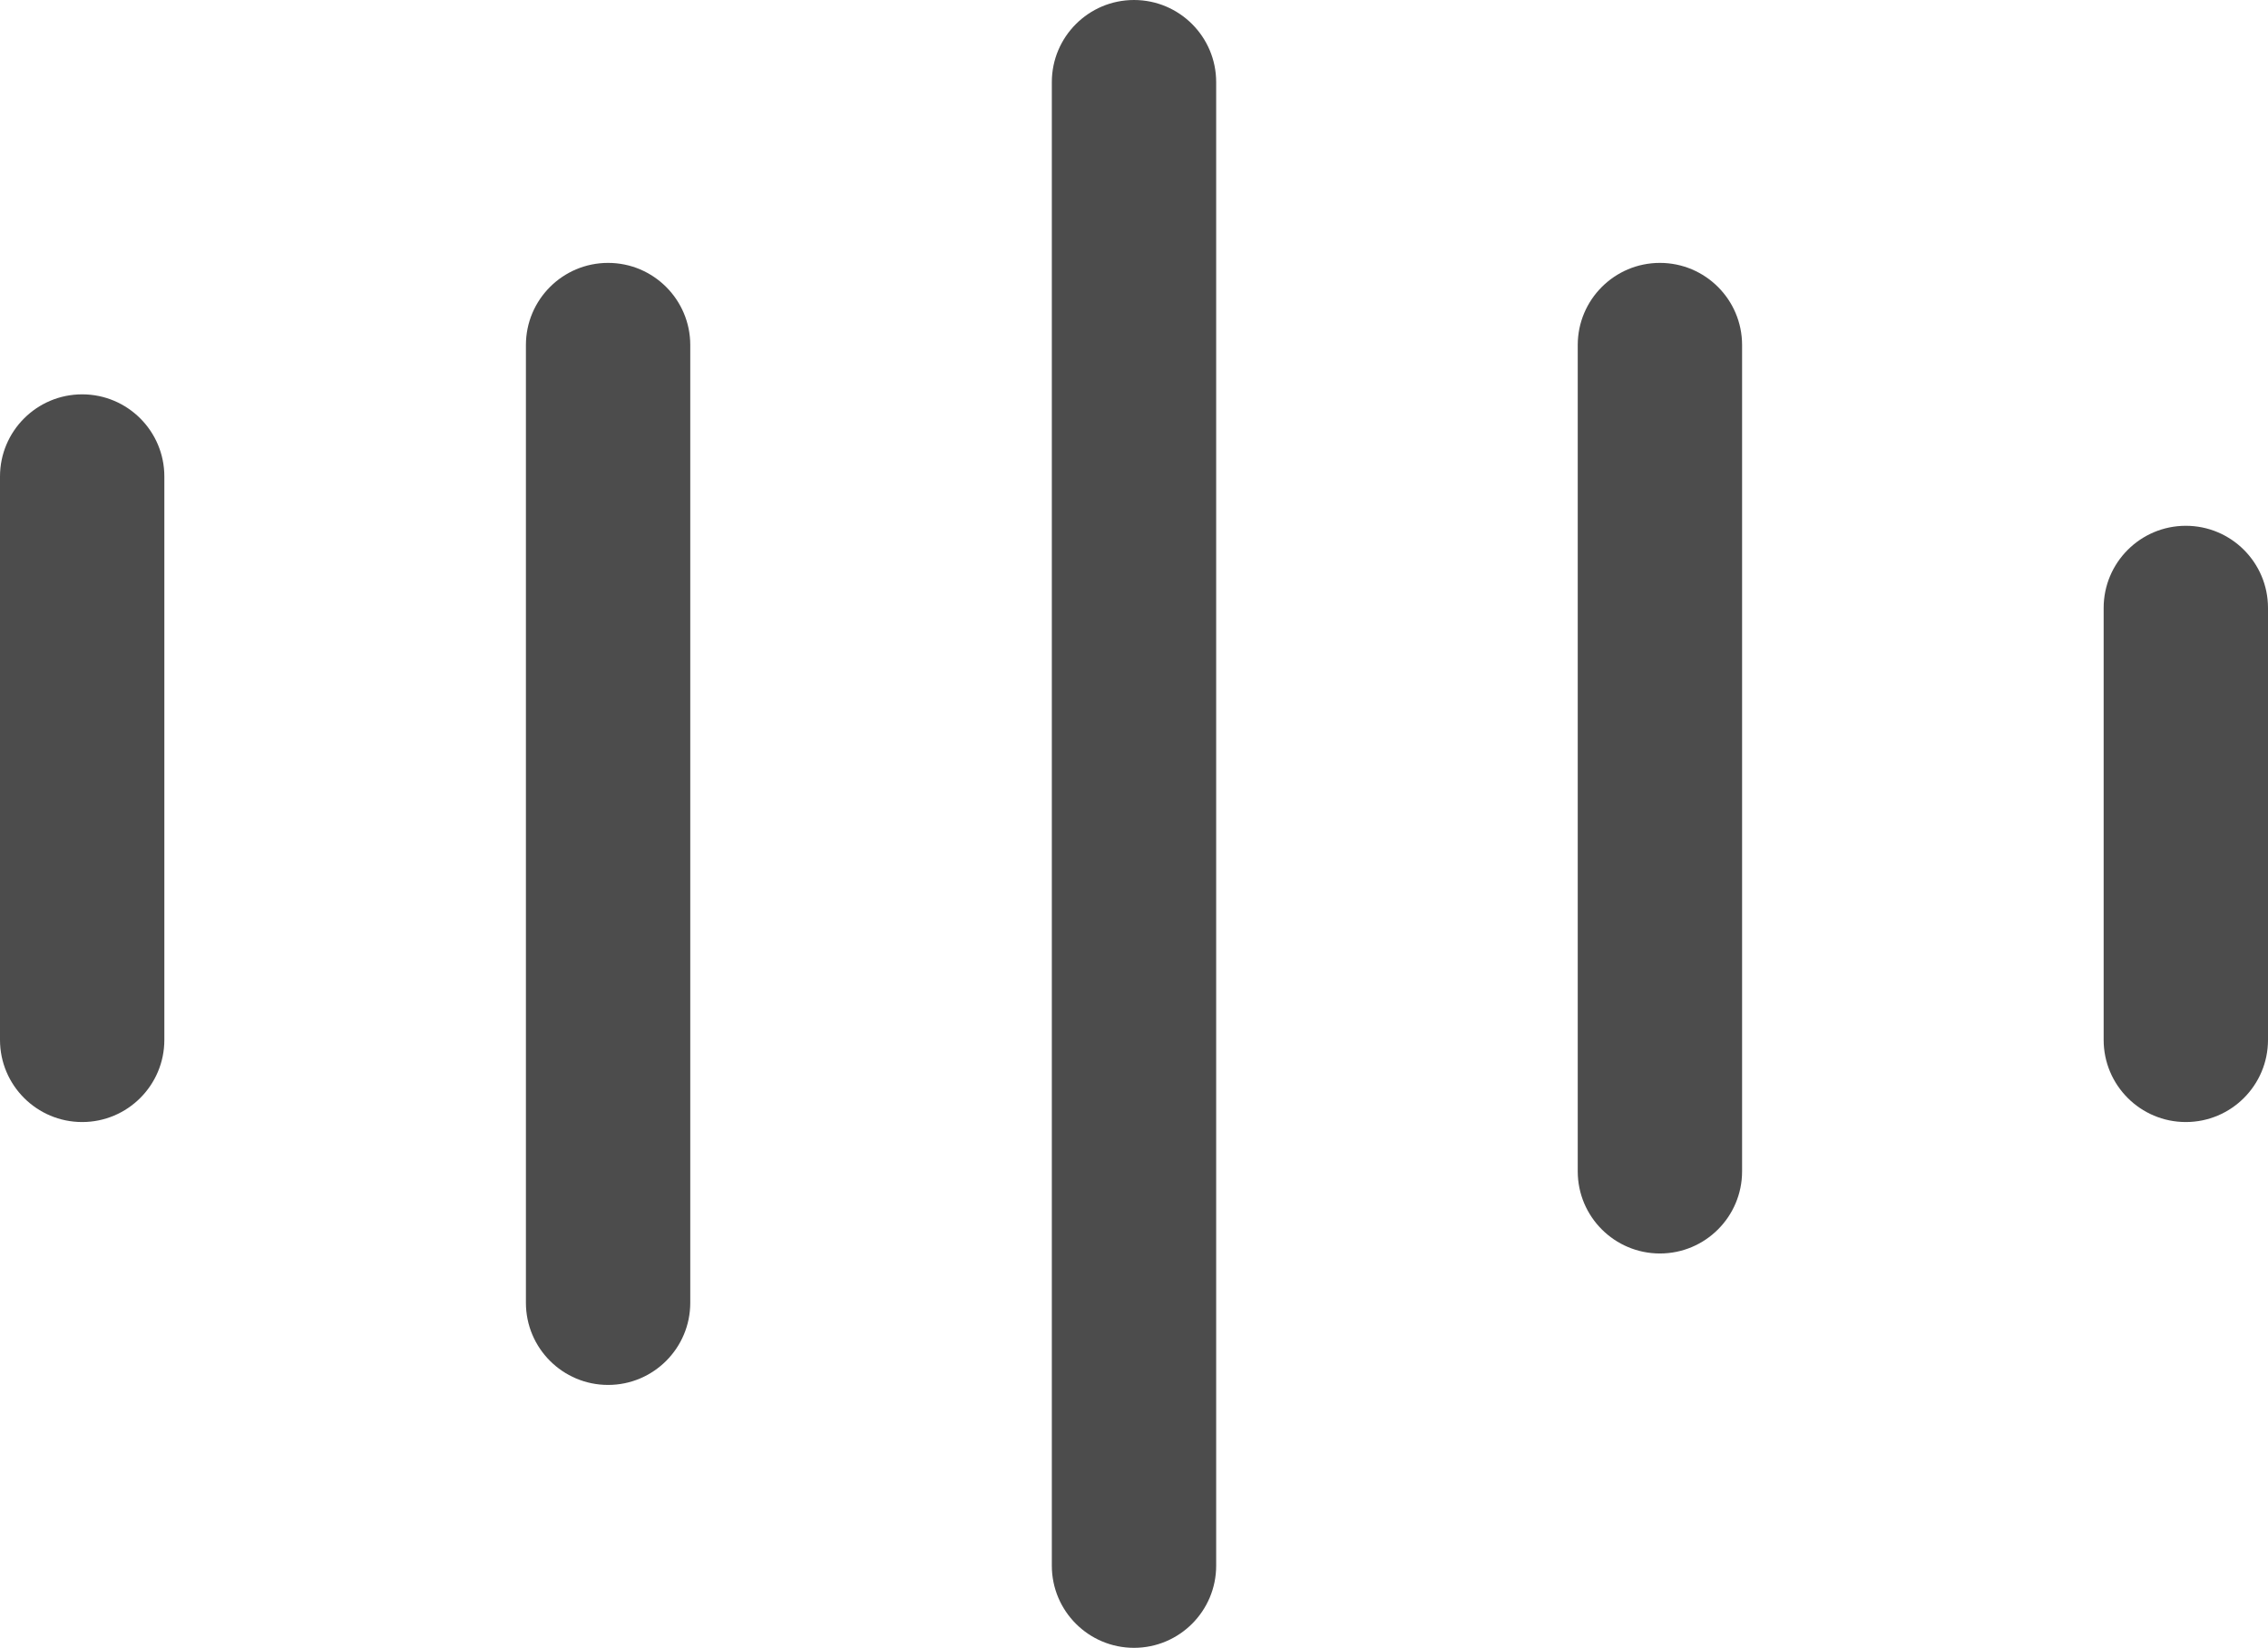 <?xml version="1.0" encoding="UTF-8"?>
<svg width="17.25px" height="12.536px" viewBox="0 0 17.25 12.536" version="1.1" xmlns="http://www.w3.org/2000/svg" xmlns:xlink="http://www.w3.org/1999/xlink">
    <g id="v1.1.3" stroke="none" stroke-width="1"  fill-rule="evenodd" fill-opacity="0.7">
        <g id="语音按钮状态" transform="translate(-372.375, -63.375)" fill-rule="nonzero">
            <g id="编组-4" transform="translate(55, 30)">
                <g id="编组-28" transform="translate(300, 0)">
                    <path d="M18,36.375 C18.345,36.375 18.625,36.655 18.625,37 L18.625,41.286 C18.625,41.631 18.345,41.911 18,41.911 C17.655,41.911 17.375,41.631 17.375,41.286 L17.375,37 C17.375,36.655 17.655,36.375 18,36.375 Z M22,35.375 C22.345,35.375 22.625,35.655 22.625,36 L22.625,43.286 C22.625,43.631 22.345,43.911 22,43.911 C21.655,43.911 21.375,43.631 21.375,43.286 L21.375,36 C21.375,35.655 21.655,35.375 22,35.375 Z M26,33.375 C26.345,33.375 26.625,33.655 26.625,34 L26.625,45.286 C26.625,45.631 26.345,45.911 26,45.911 C25.655,45.911 25.375,45.631 25.375,45.286 L25.375,34 C25.375,33.655 25.655,33.375 26,33.375 Z M30,35.375 C30.345,35.375 30.625,35.655 30.625,36 L30.625,42.286 C30.625,42.631 30.345,42.911 30,42.911 C29.655,42.911 29.375,42.631 29.375,42.286 L29.375,36 C29.375,35.655 29.655,35.375 30,35.375 Z M34,37.375 C34.345,37.375 34.625,37.655 34.625,38 L34.625,41.286 C34.625,41.631 34.345,41.911 34,41.911 C33.655,41.911 33.375,41.631 33.375,41.286 L33.375,38 C33.375,37.655 33.655,37.375 34,37.375 Z" id="voice"></path>
                </g>
            </g>
        </g>
    </g>
</svg>